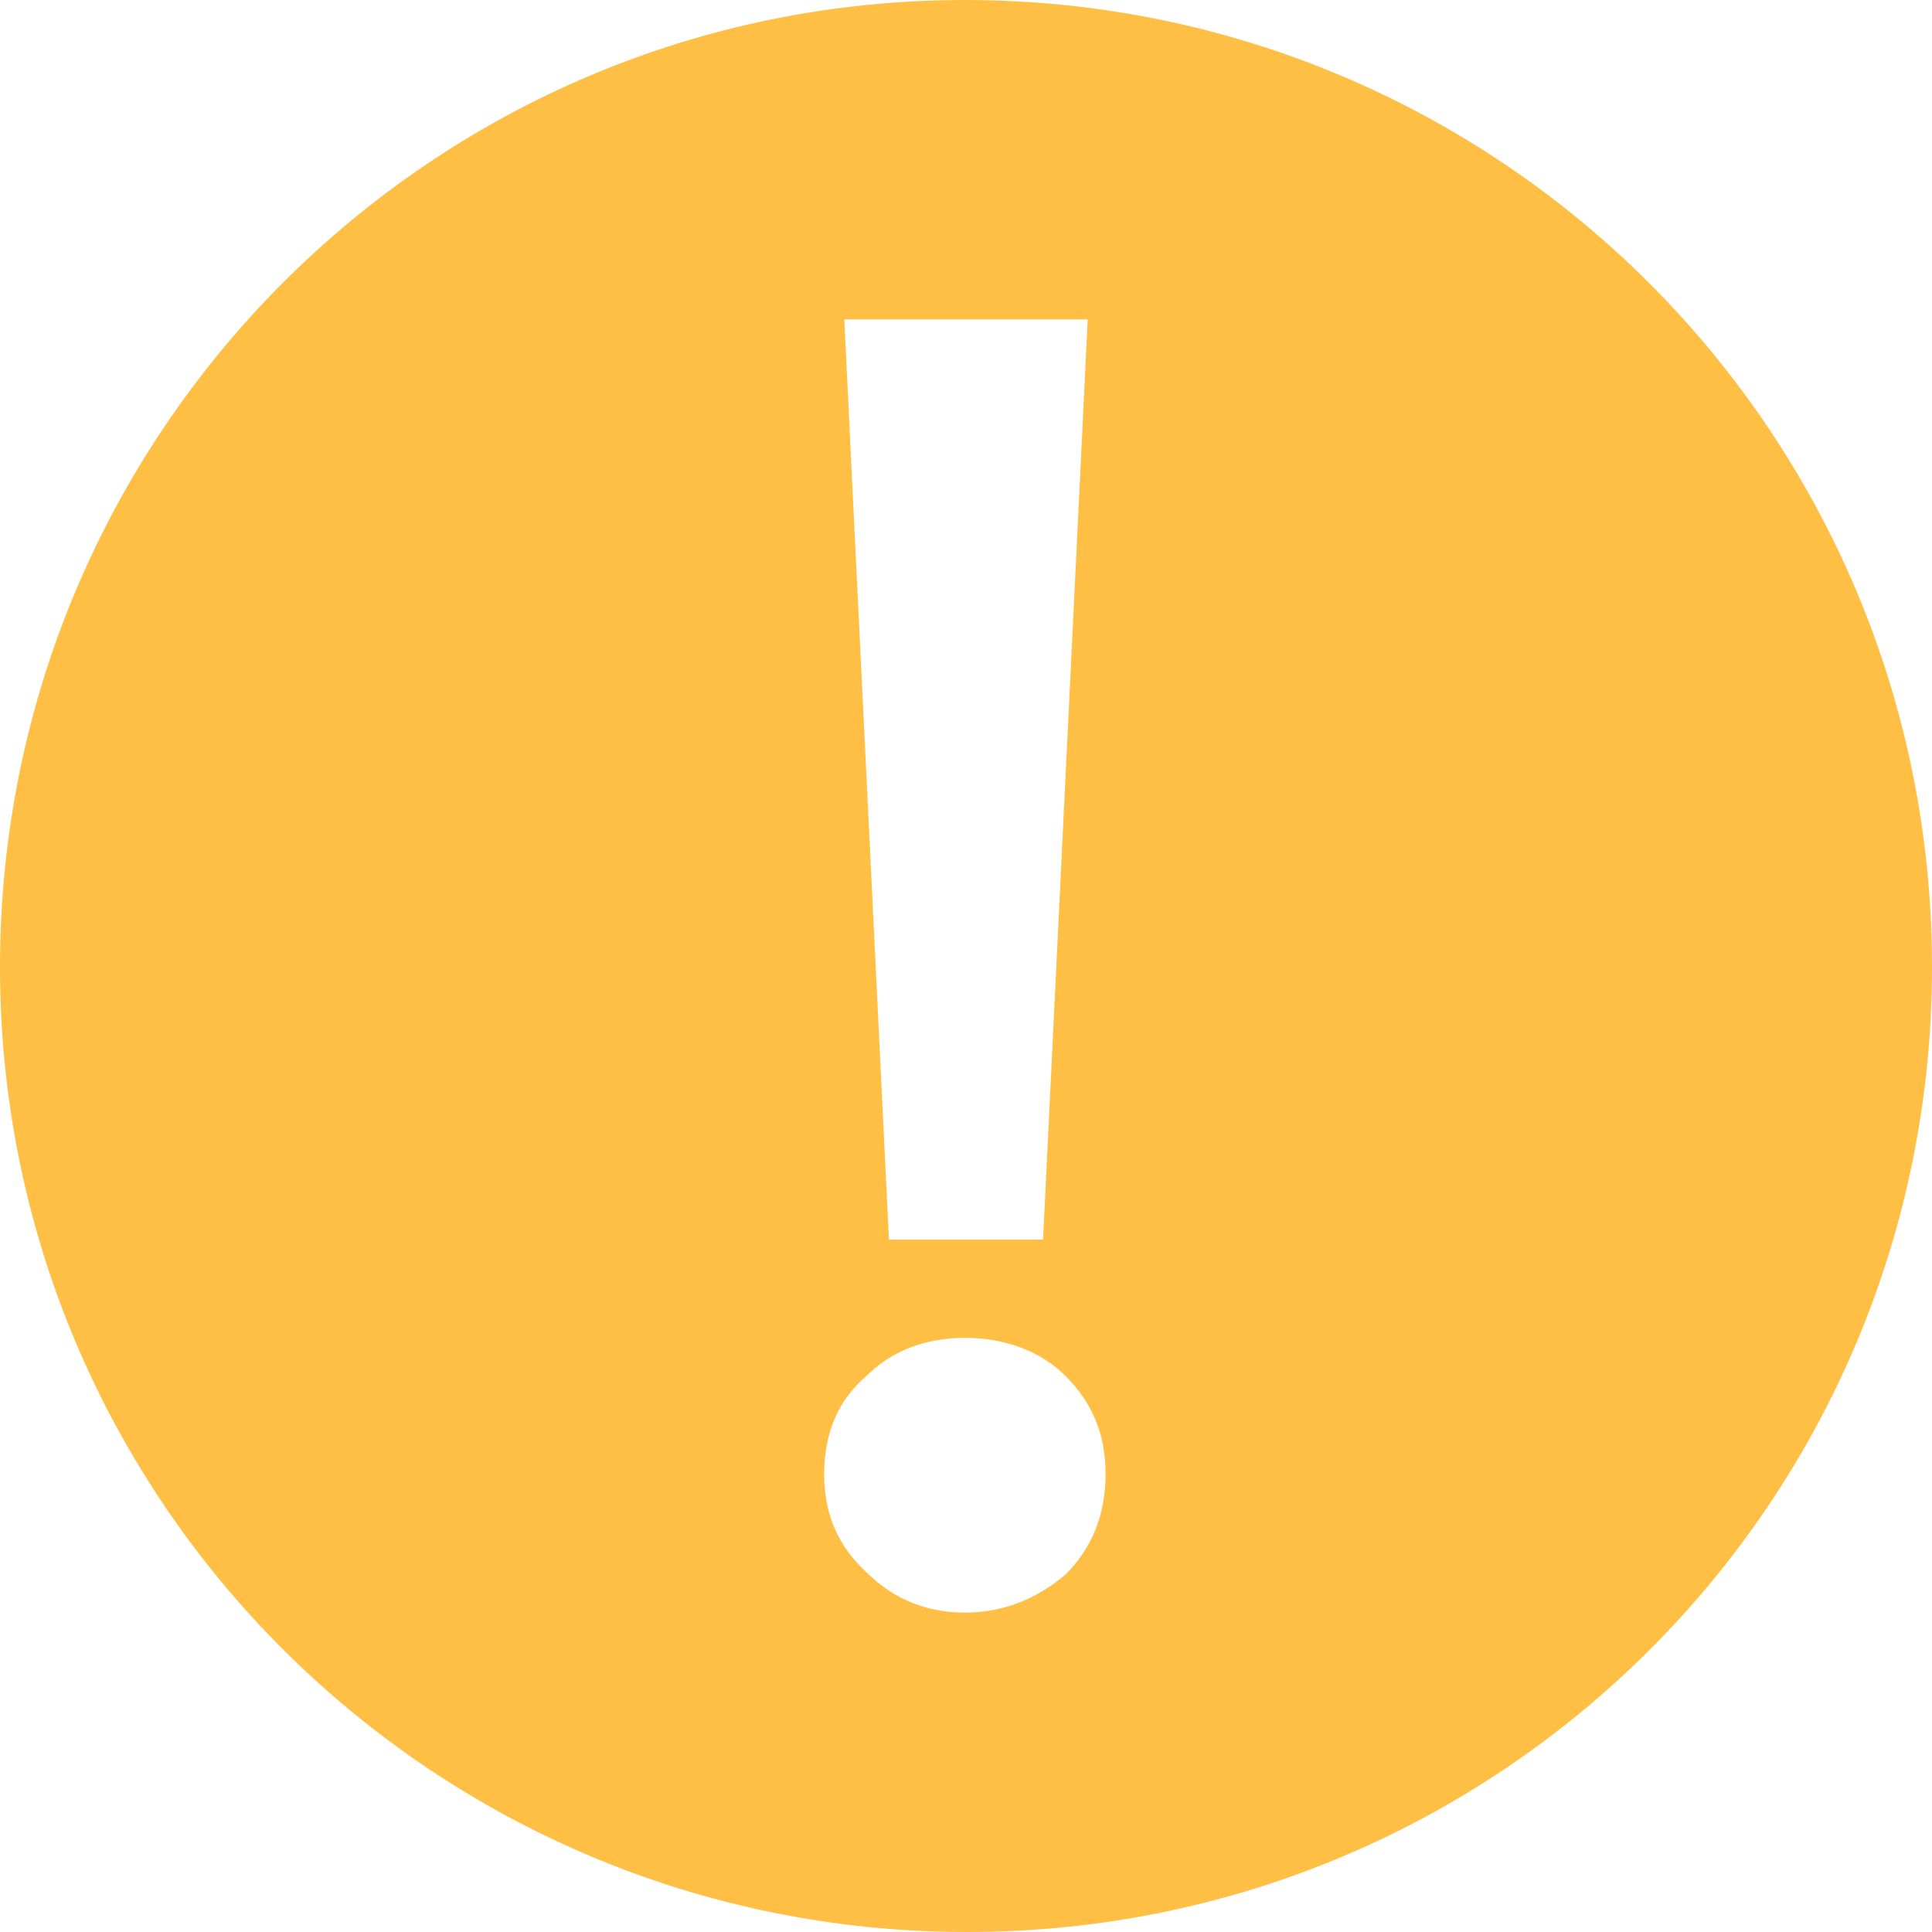 <?xml version="1.0" standalone="no"?><!DOCTYPE svg PUBLIC "-//W3C//DTD SVG 1.1//EN" "http://www.w3.org/Graphics/SVG/1.1/DTD/svg11.dtd"><svg t="1614220823223" class="icon" viewBox="0 0 1024 1024" version="1.1" xmlns="http://www.w3.org/2000/svg" p-id="2058" xmlns:xlink="http://www.w3.org/1999/xlink" width="200" height="200"><defs><style type="text/css"></style></defs><path d="M511.418 0C228.468 0 0 229.655 0 512.582 0 795.532 229.655 1024 512.582 1024 795.532 1024 1024 795.532 1024 512.582 1024 228.468 794.345 0 511.418 0z m65.094 169.286l-23.668 487.727h-81.687L447.488 169.286h129.024z m-11.823 665.297c-15.407 13.033-33.164 20.131-53.295 20.131-20.108 0-37.865-7.098-52.084-21.318-14.196-13.033-22.481-29.58-22.481-52.084 0-21.295 7.098-39.052 22.481-52.084 13.033-13.033 30.79-20.131 52.108-20.131 21.295 0 40.239 7.121 53.271 20.131 14.196 14.196 21.295 30.79 21.295 52.084 0 21.318-7.098 39.075-21.295 53.295z" fill="#FFBF45" p-id="2059"></path></svg>